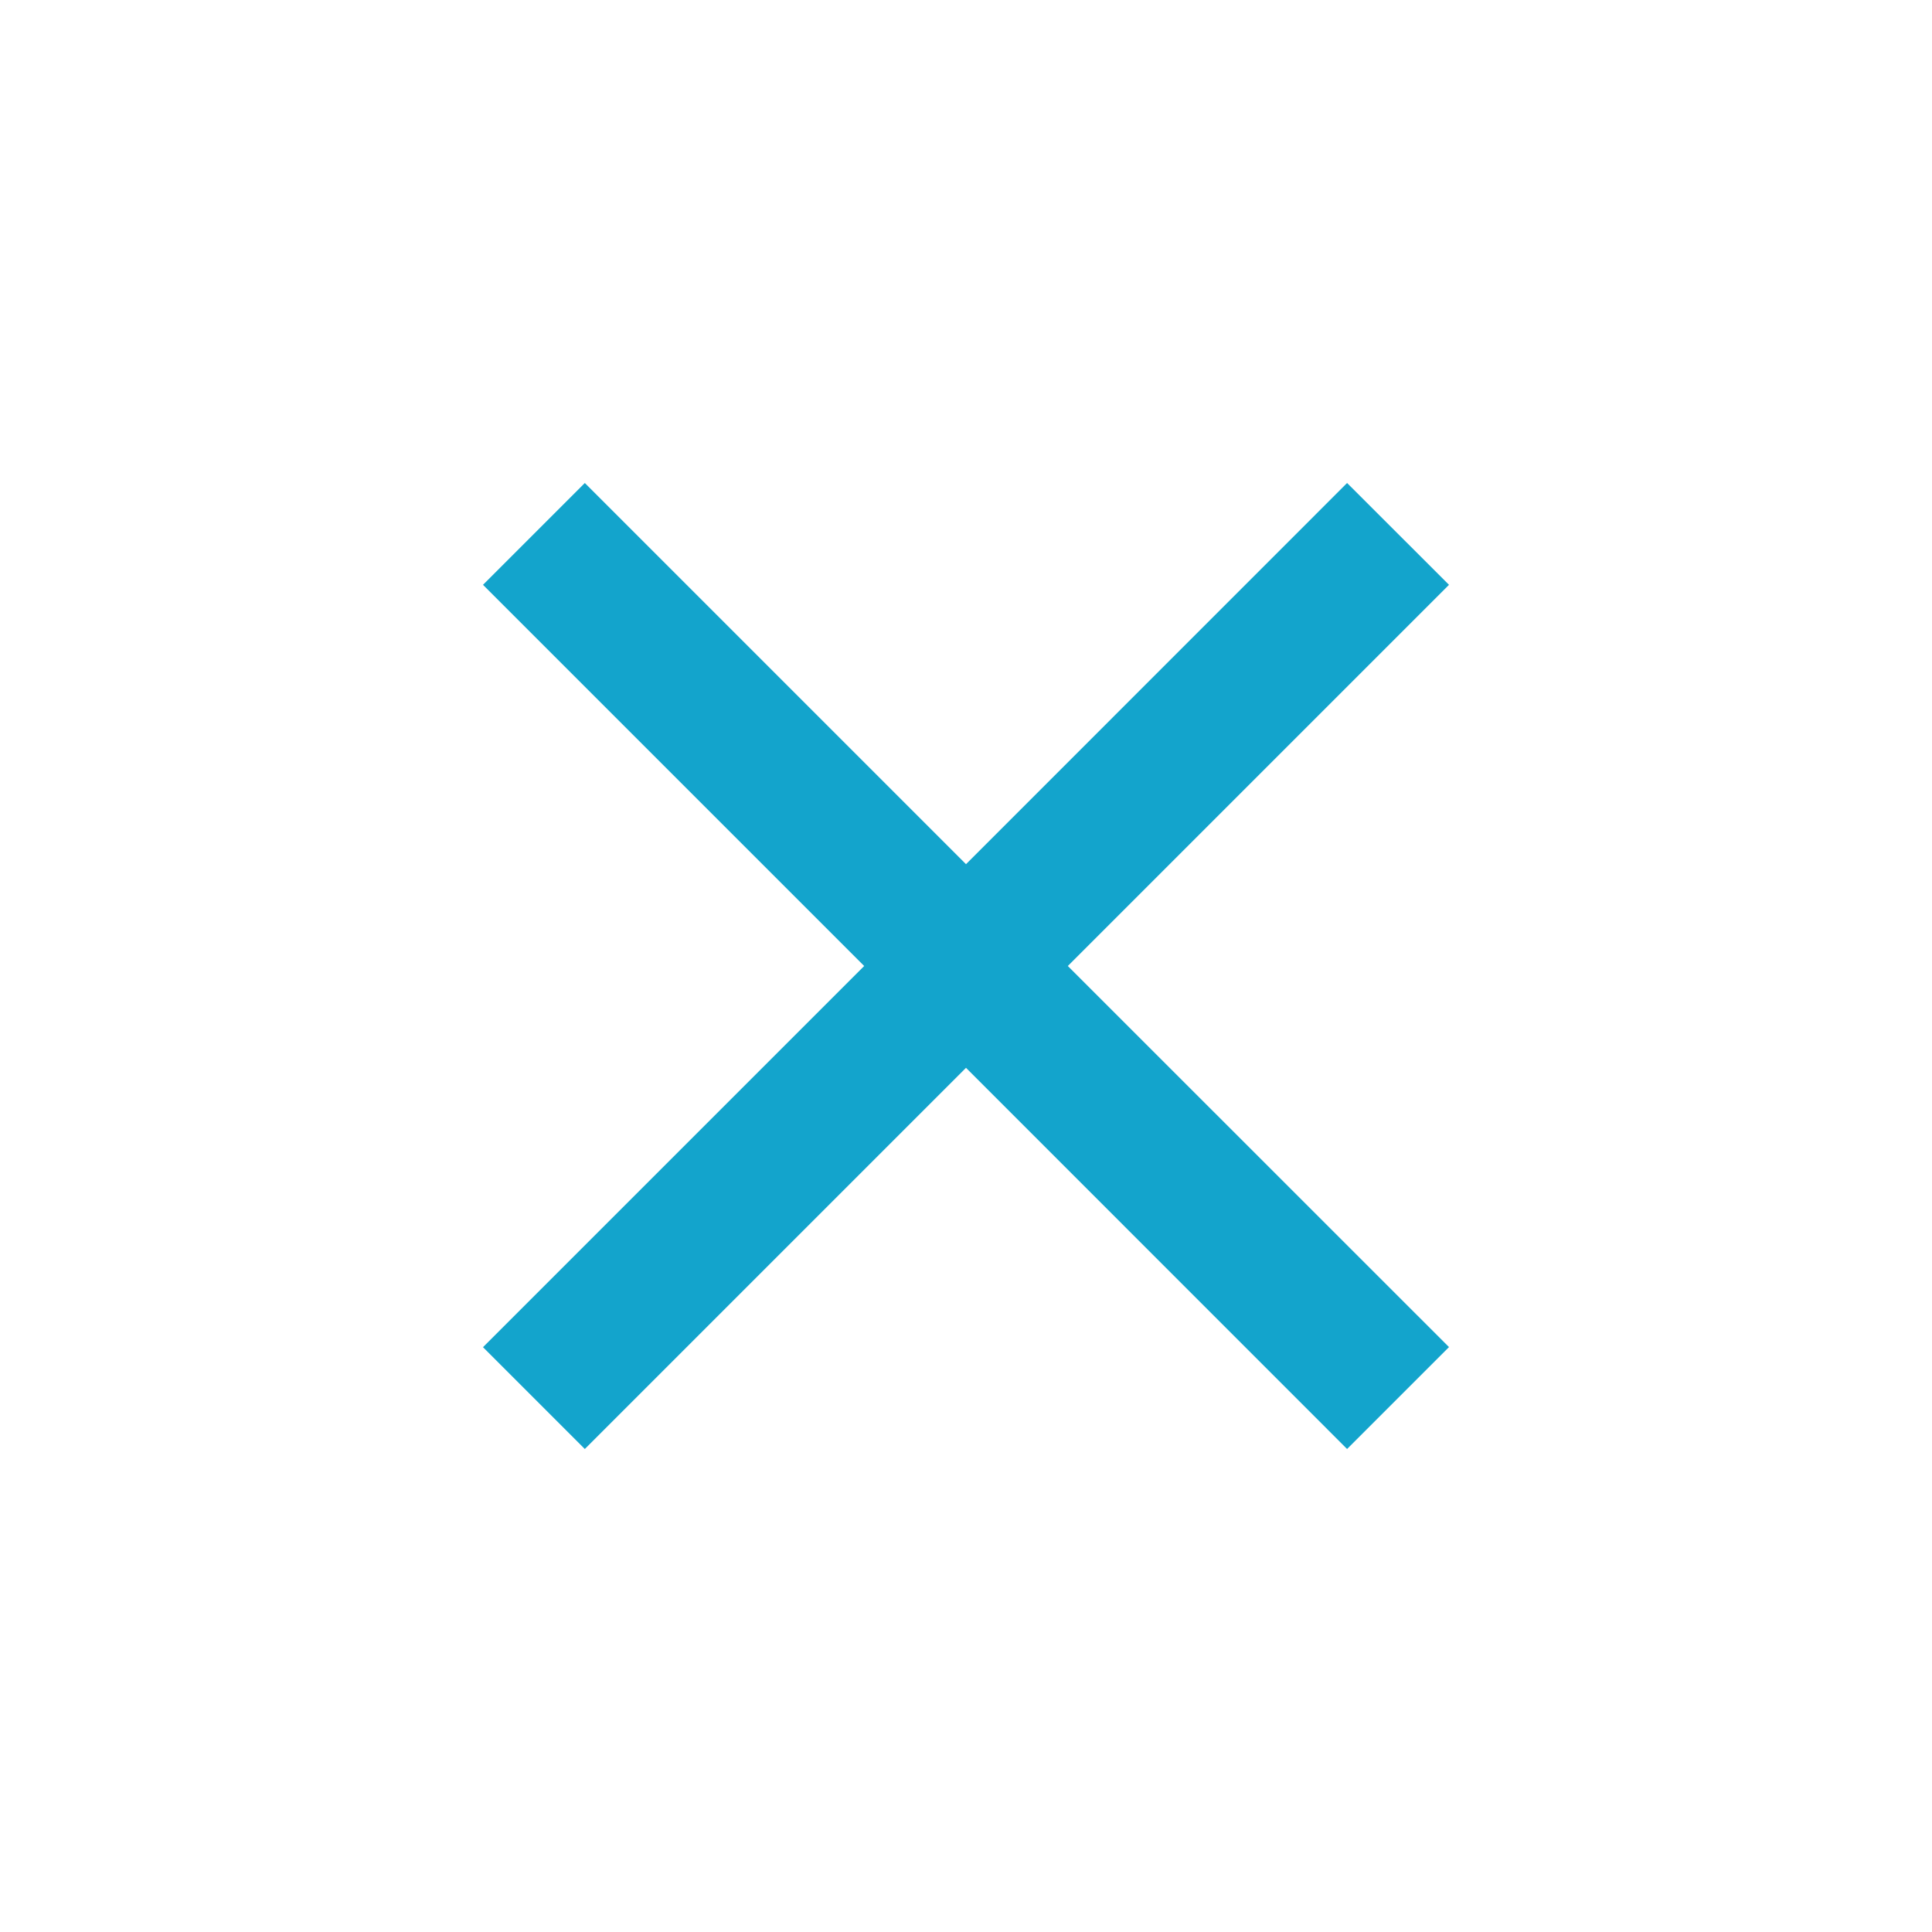 <svg xmlns="http://www.w3.org/2000/svg" width="20" height="20" viewBox="0 0 20 20" fill="none">
  <path fill-rule="evenodd" clip-rule="evenodd" d="M10 11.054L13.945 15L15 13.945L11.054 10L15 6.054L13.945 5L10 8.946L6.054 5L5 6.054L8.946 10L5 13.946L6.054 15L10 11.054Z" fill="#13A4CC"/>
</svg>